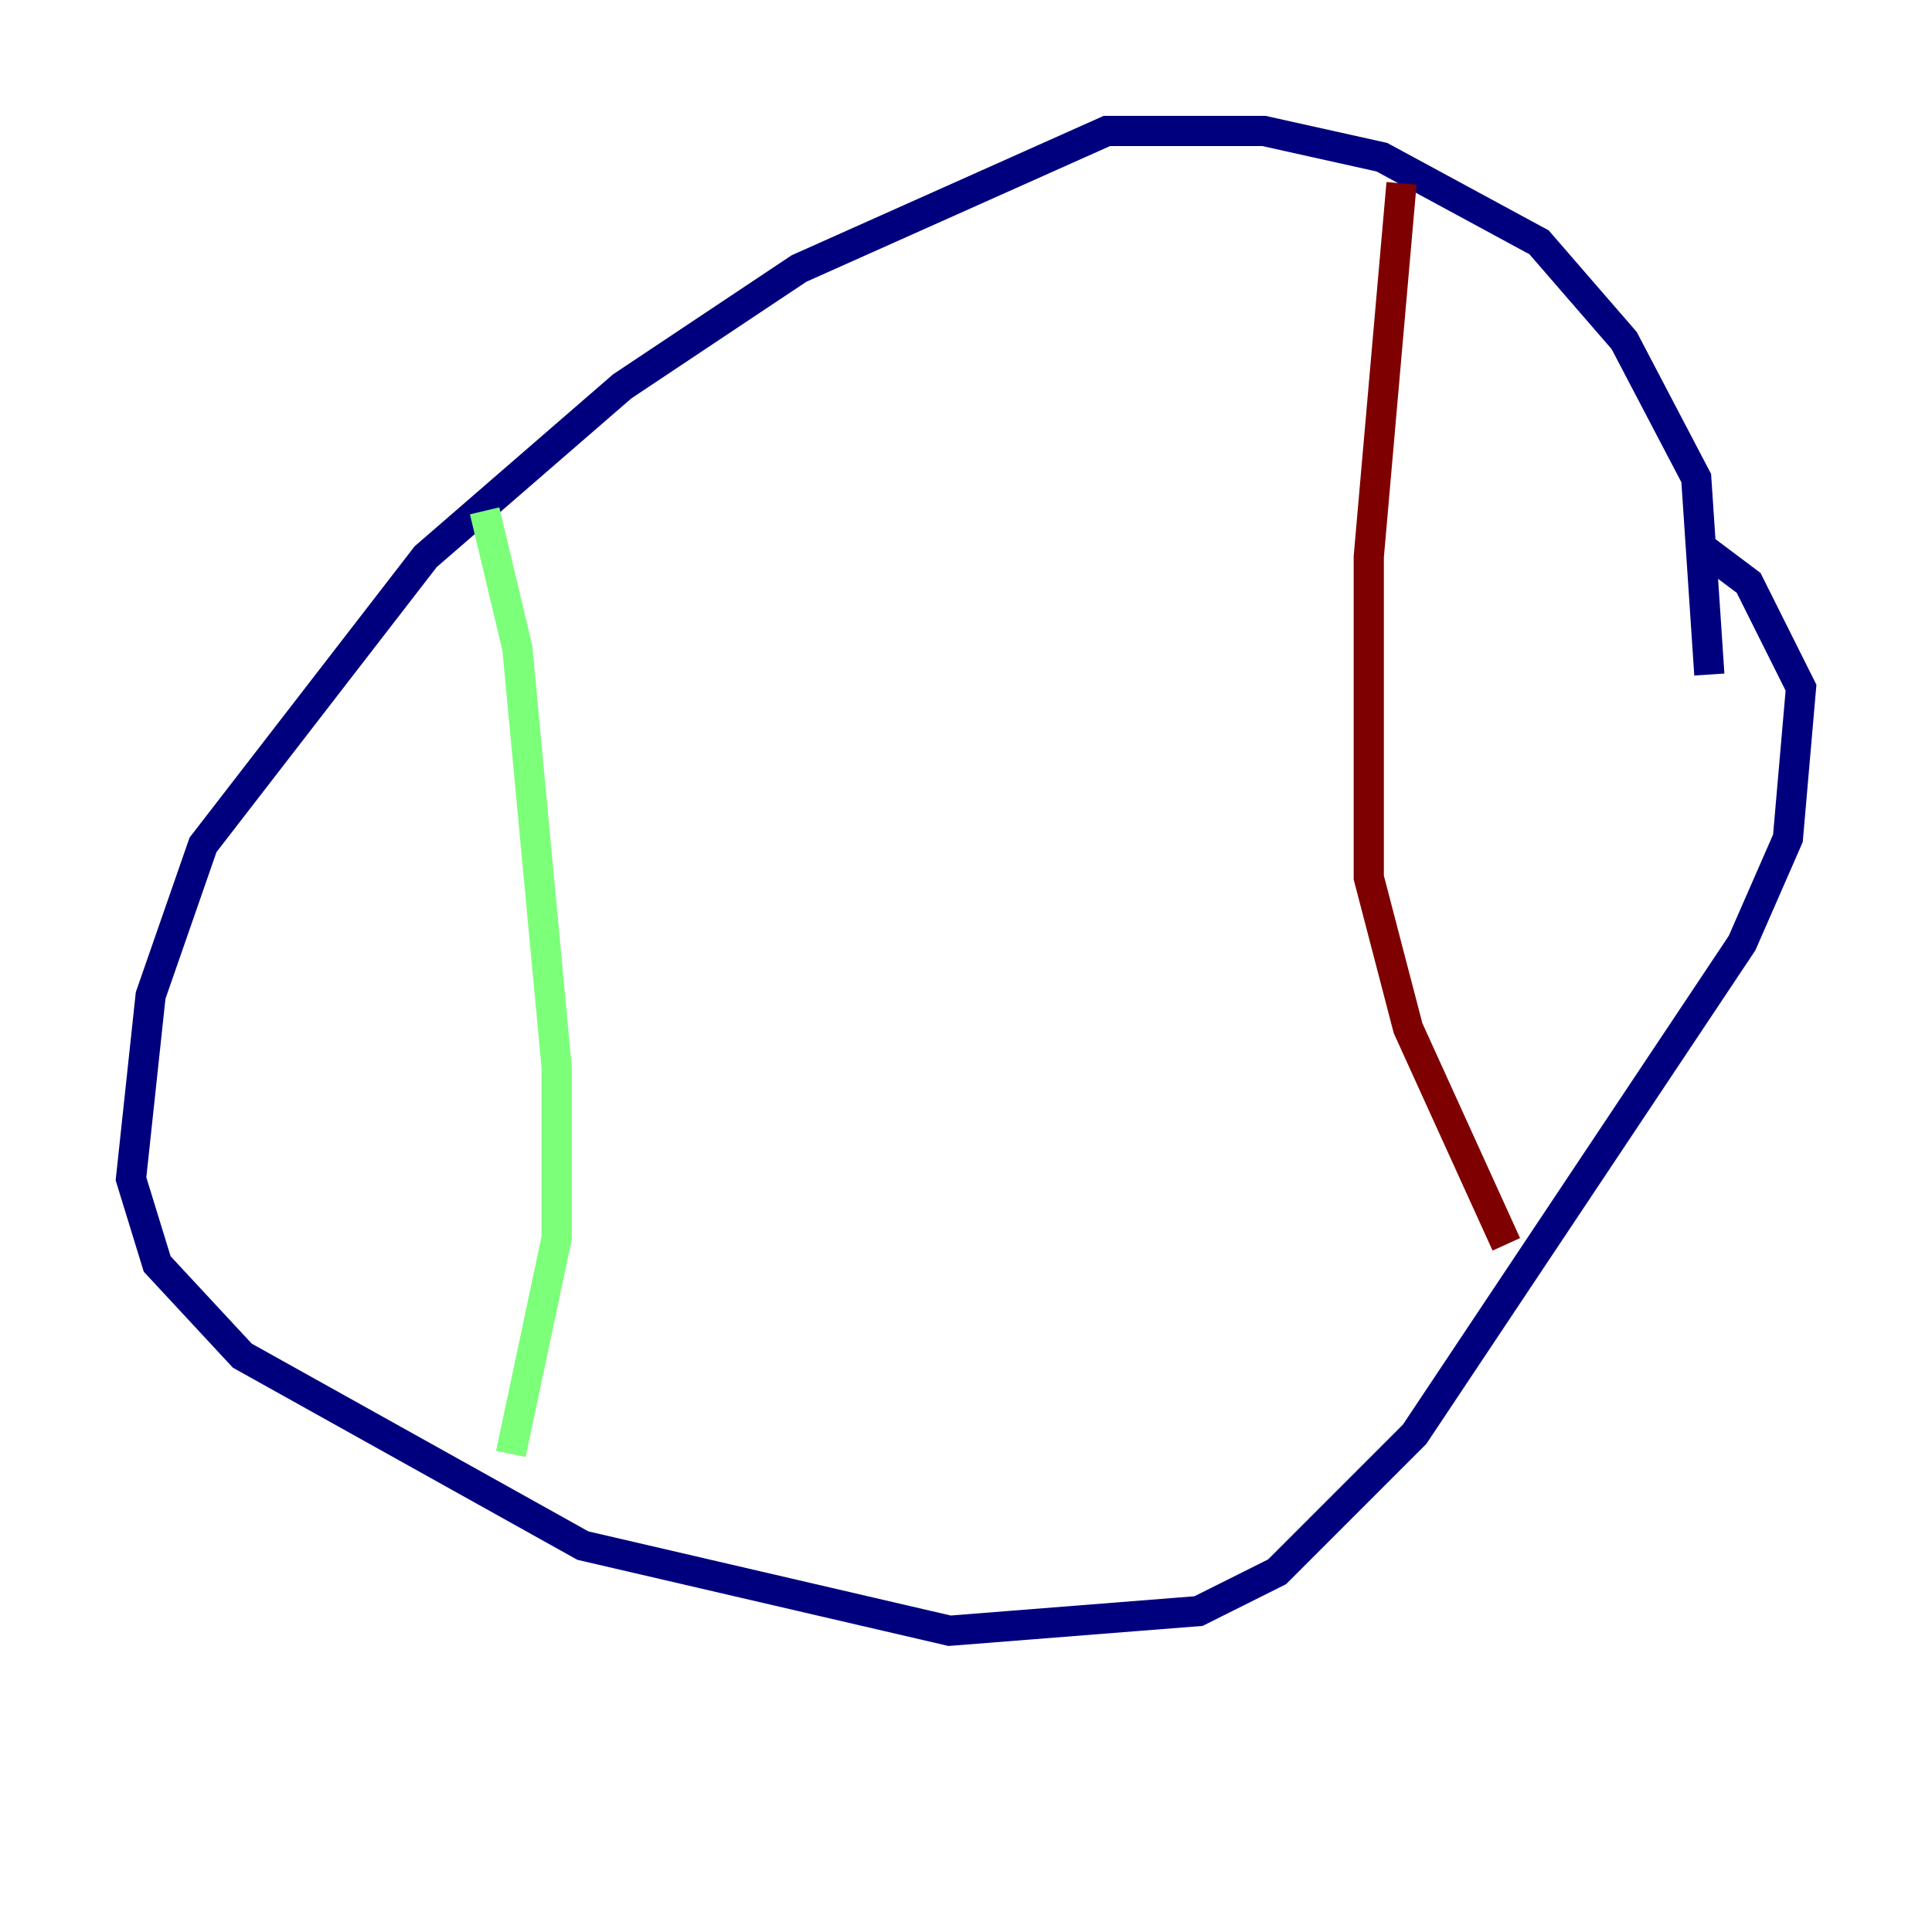 <?xml version="1.0" encoding="utf-8" ?>
<svg baseProfile="tiny" height="128" version="1.2" viewBox="0,0,128,128" width="128" xmlns="http://www.w3.org/2000/svg" xmlns:ev="http://www.w3.org/2001/xml-events" xmlns:xlink="http://www.w3.org/1999/xlink"><defs /><polyline fill="none" points="113.248,44.691 112.38,31.675 107.607,22.563 101.966,16.054 91.552,10.414 83.742,8.678 73.329,8.678 52.936,17.79 41.22,25.6 28.203,36.881 13.451,55.973 9.98,65.953 8.678,78.102 10.414,83.742 16.054,89.817 38.617,102.4 62.915,108.041 79.403,106.739 84.61,104.136 93.722,95.024 115.417,62.481 118.454,55.539 119.322,45.559 115.851,38.617 112.38,36.014" stroke="#00007f" stroke-width="2" /><polyline fill="none" points="32.108,33.844 34.278,42.956 36.881,70.725 36.881,82.007 33.844,96.325" stroke="#7cff79" stroke-width="2" /><polyline fill="none" points="92.854,12.149 90.685,36.881 90.685,58.142 93.288,68.122 99.797,82.441" stroke="#7f0000" stroke-width="2" /></svg>
